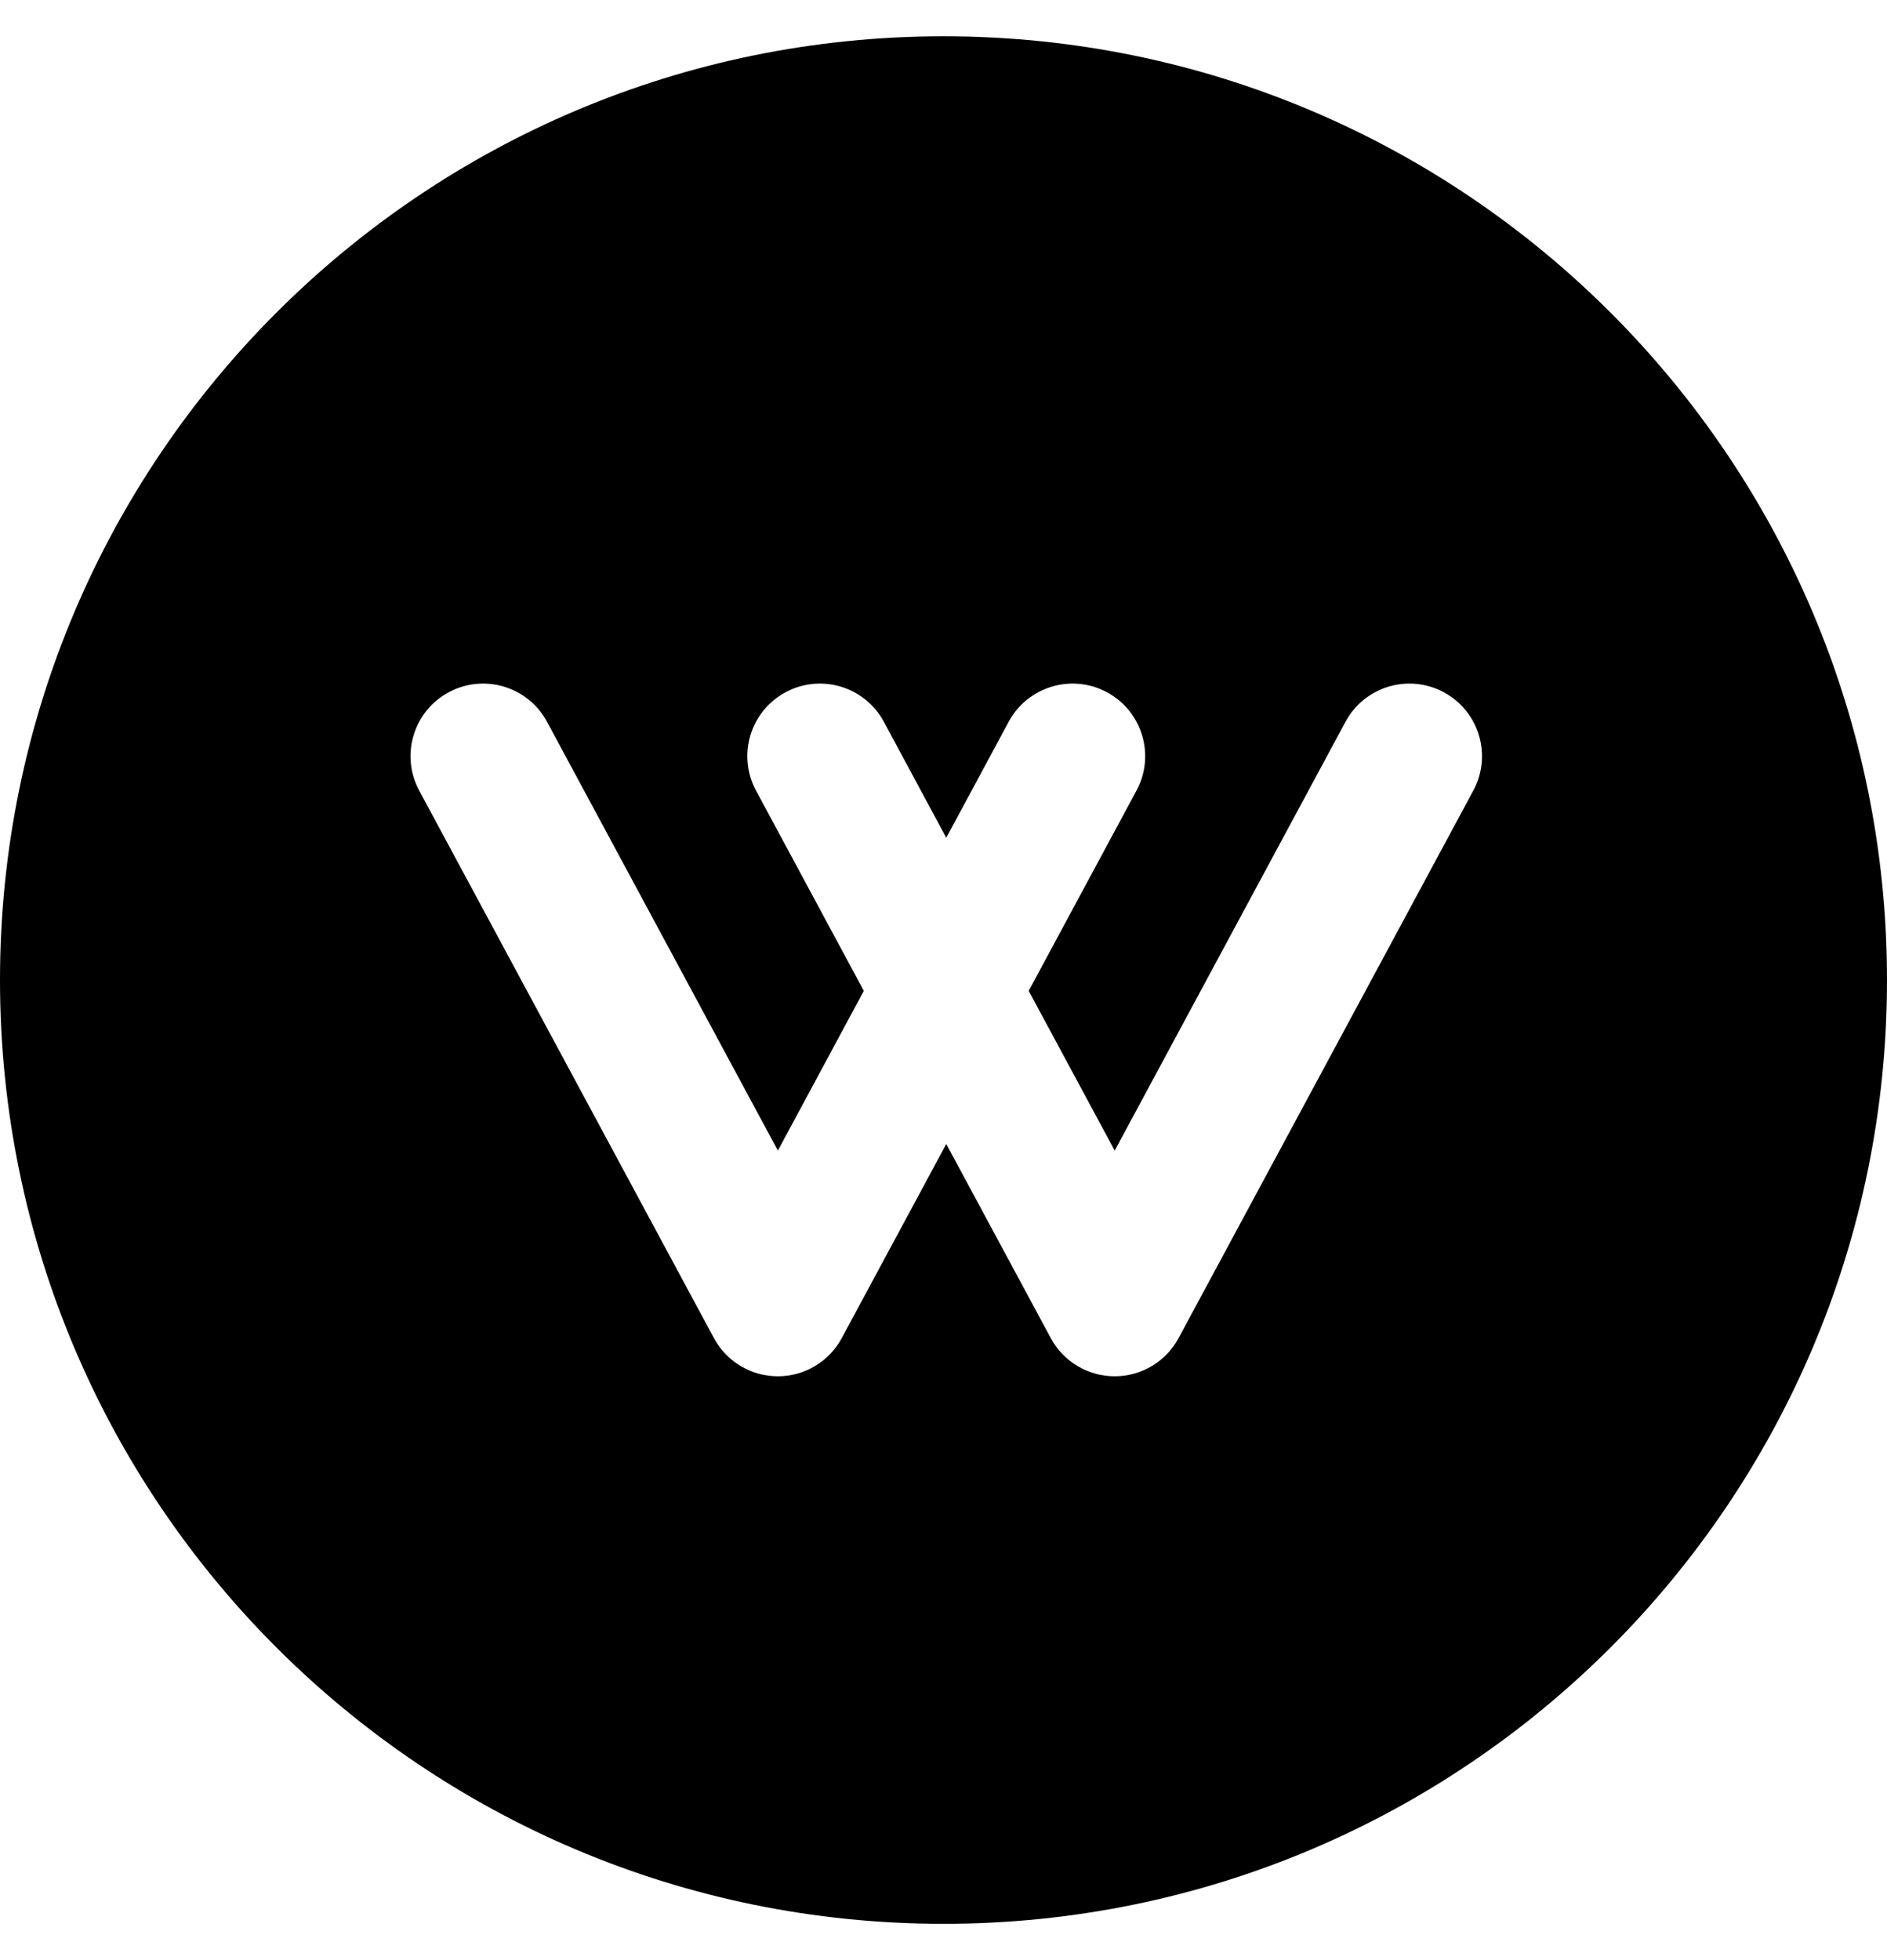 <svg width="26" height="27" viewBox="0 0 26 27" fill="none" xmlns="http://www.w3.org/2000/svg">
<path fill-rule="evenodd" clip-rule="evenodd" d="M0 13.5C0 20.68 5.82 26.5 13 26.5C20.18 26.5 26 20.68 26 13.5C26 6.32 20.18 0.5 13 0.5C5.82 0.5 0 6.32 0 13.5ZM6.182 9.536C6.669 9.274 7.275 9.456 7.537 9.942L10.718 15.849L11.902 13.649L10.417 10.89C10.155 10.404 10.337 9.798 10.823 9.536C11.31 9.274 11.916 9.456 12.178 9.942L13.038 11.54L13.898 9.942C14.16 9.456 14.767 9.274 15.253 9.536C15.739 9.798 15.921 10.404 15.659 10.89L14.174 13.649L15.359 15.849L18.539 9.942C18.801 9.456 19.407 9.274 19.894 9.536C20.38 9.798 20.562 10.404 20.3 10.89L16.239 18.432C16.065 18.756 15.726 18.958 15.359 18.958C14.991 18.958 14.652 18.756 14.478 18.432L13.038 15.758L11.598 18.432C11.424 18.756 11.085 18.958 10.718 18.958C10.35 18.958 10.011 18.756 9.837 18.432L5.776 10.89C5.514 10.404 5.696 9.798 6.182 9.536Z" fill="black"/>
</svg>
